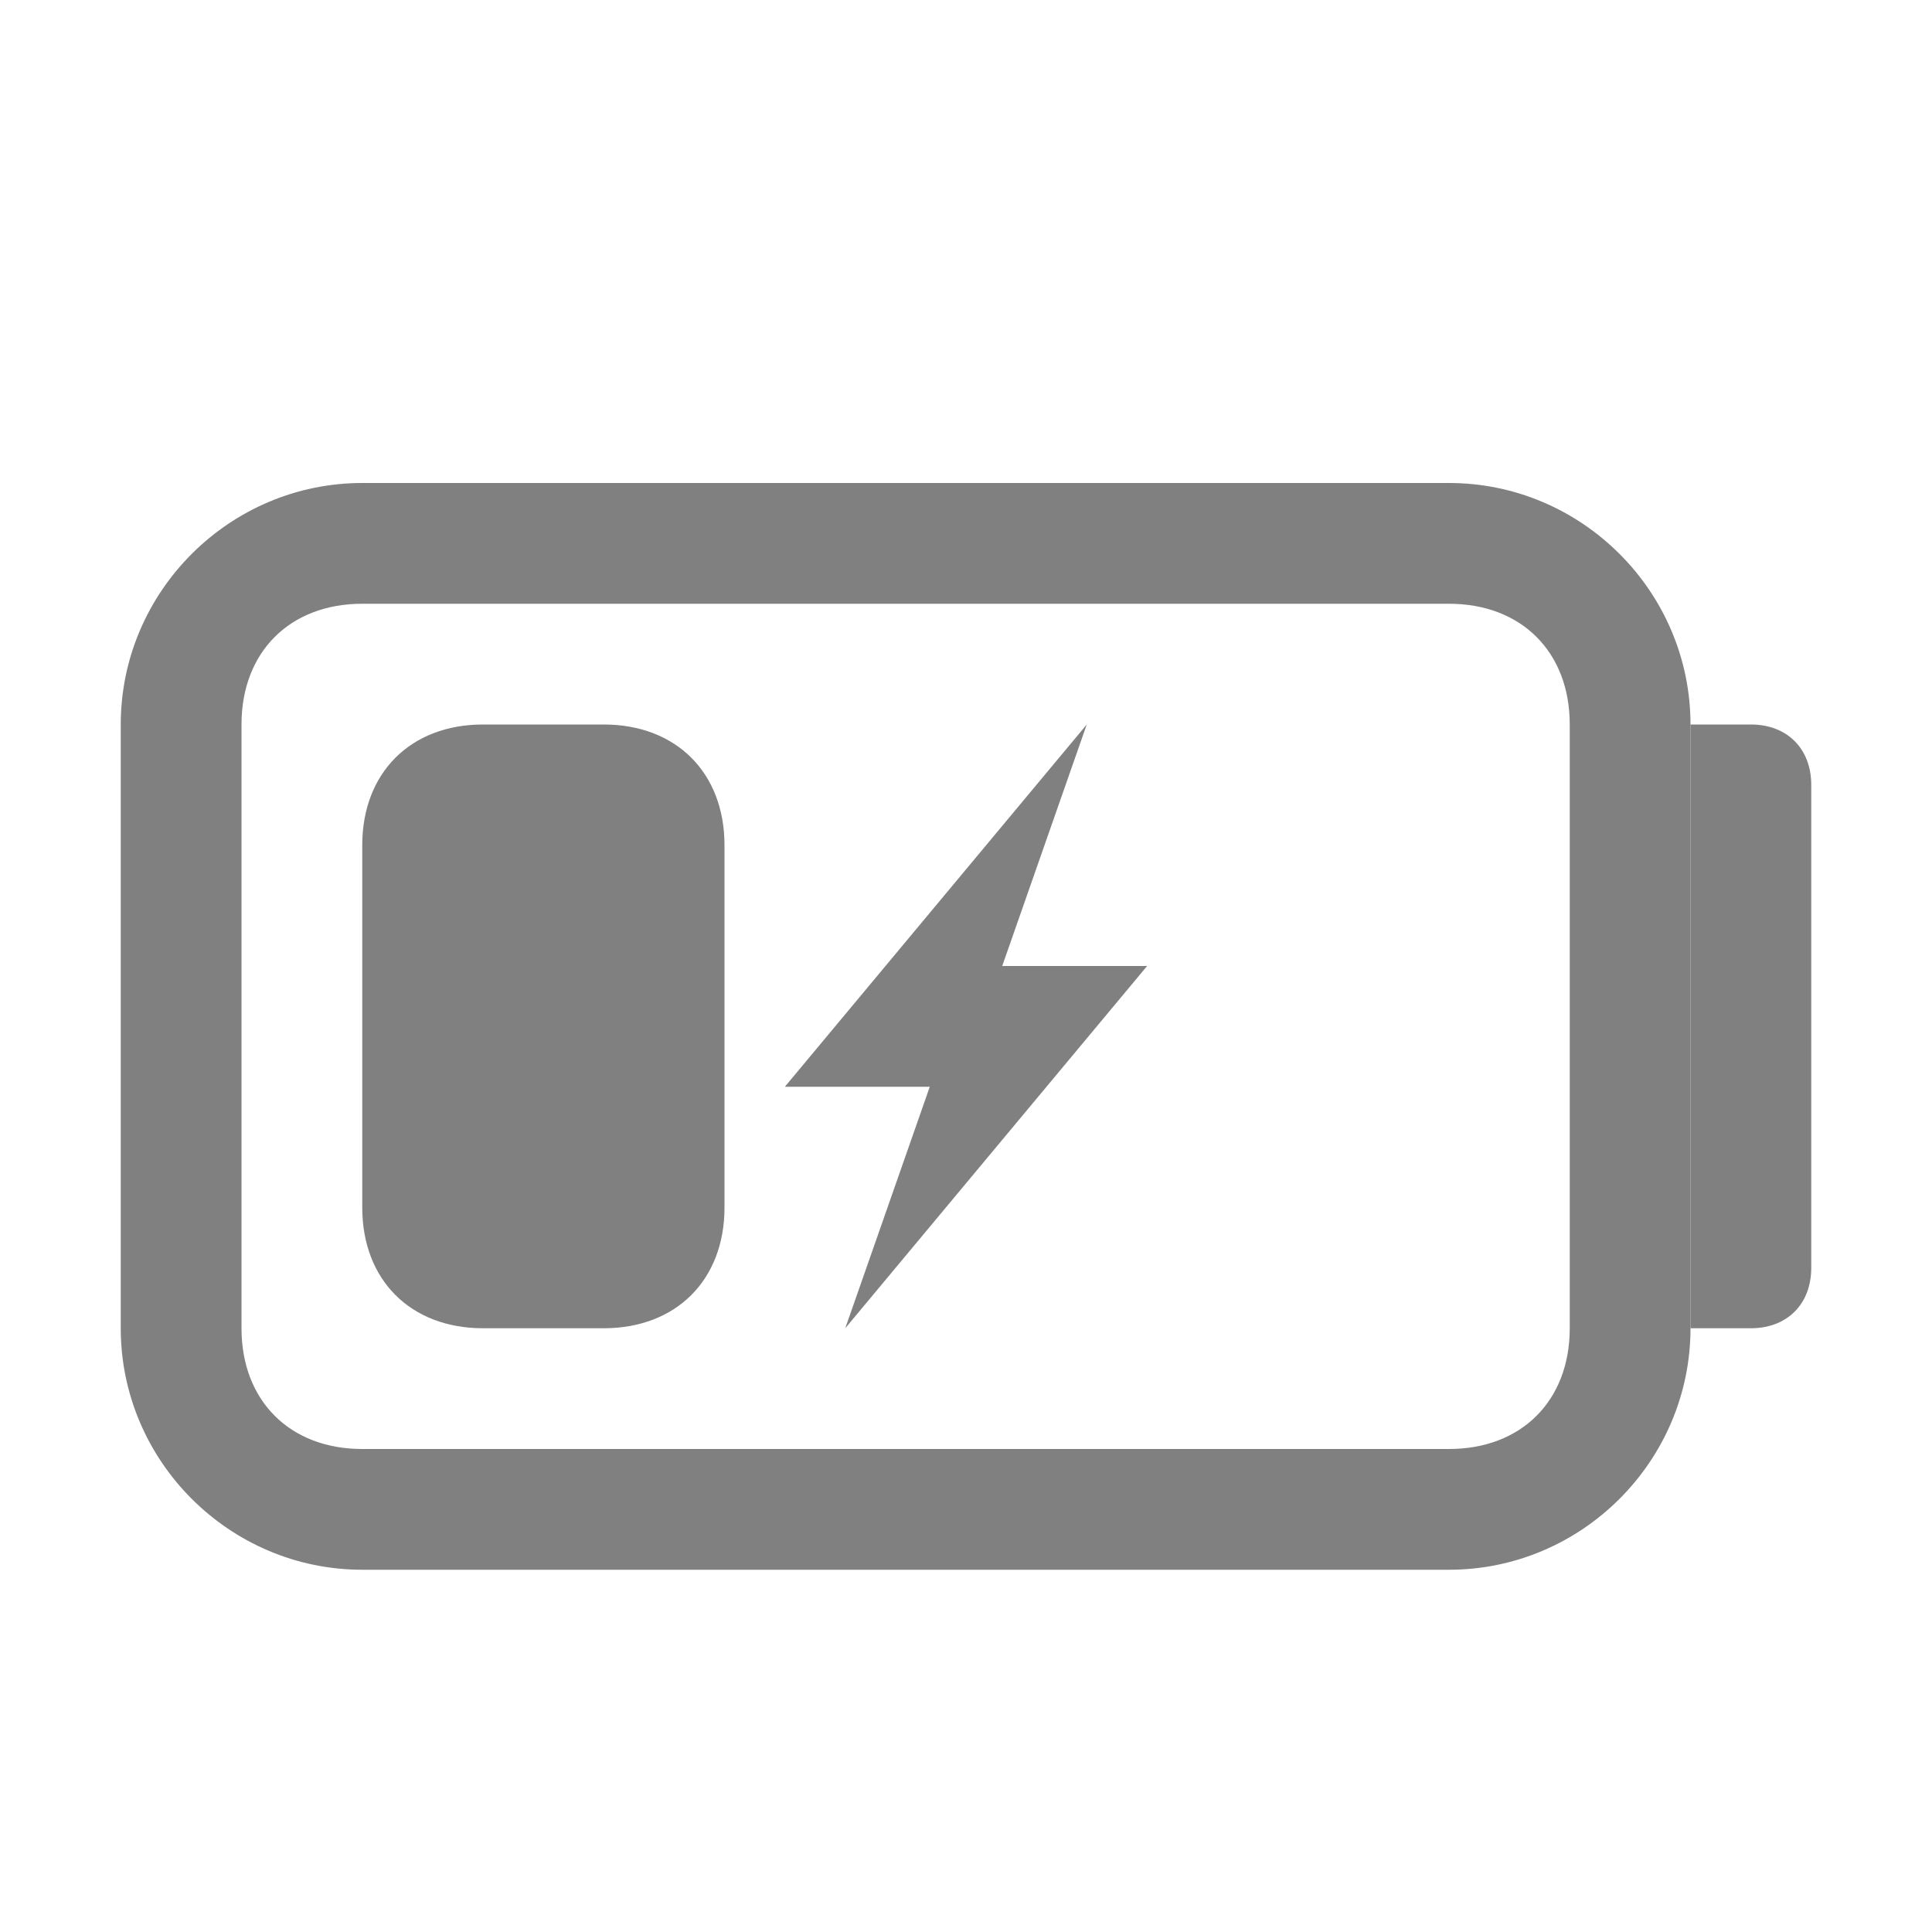 <?xml version="1.0" encoding="utf-8"?>
<!-- Generator: Adobe Illustrator 24.0.0, SVG Export Plug-In . SVG Version: 6.00 Build 0)  -->
<svg version="1.1" id="图层_2" xmlns="http://www.w3.org/2000/svg" xmlns:xlink="http://www.w3.org/1999/xlink" x="0px" y="0px"
	 viewBox="0 0 16 16" style="enable-background:new 0 0 16 16;" xml:space="preserve">
<style type="text/css">
	.st0{fill:#808080;}
</style>
<path class="st0" d="M12,5c0.6,0,1,0.4,1,1v5c0,0.6-0.4,1-1,1H3c-0.6,0-1-0.4-1-1V6c0-0.6,0.4-1,1-1H12 M12,4H3C1.9,4,1,4.9,1,6v5
	c0,1.1,0.9,2,2,2h9c1.1,0,2-0.9,2-2V6C14,4.9,13.1,4,12,4z"/>
<path class="st0" d="M14,6h0.5C14.8,6,15,6.2,15,6.5v0v4c0,0.3-0.2,0.5-0.5,0.5h0H14l0,0V6L14,6z"/>
<path class="st0" d="M4,6h1c0.6,0,1,0.4,1,1v3c0,0.6-0.4,1-1,1H4c-0.6,0-1-0.4-1-1V7C3,6.4,3.4,6,4,6z"/>
<polygon class="st0" points="9.5,8 8.3,8 9,6 6.5,9 7.7,9 7,11 "/>
</svg>
